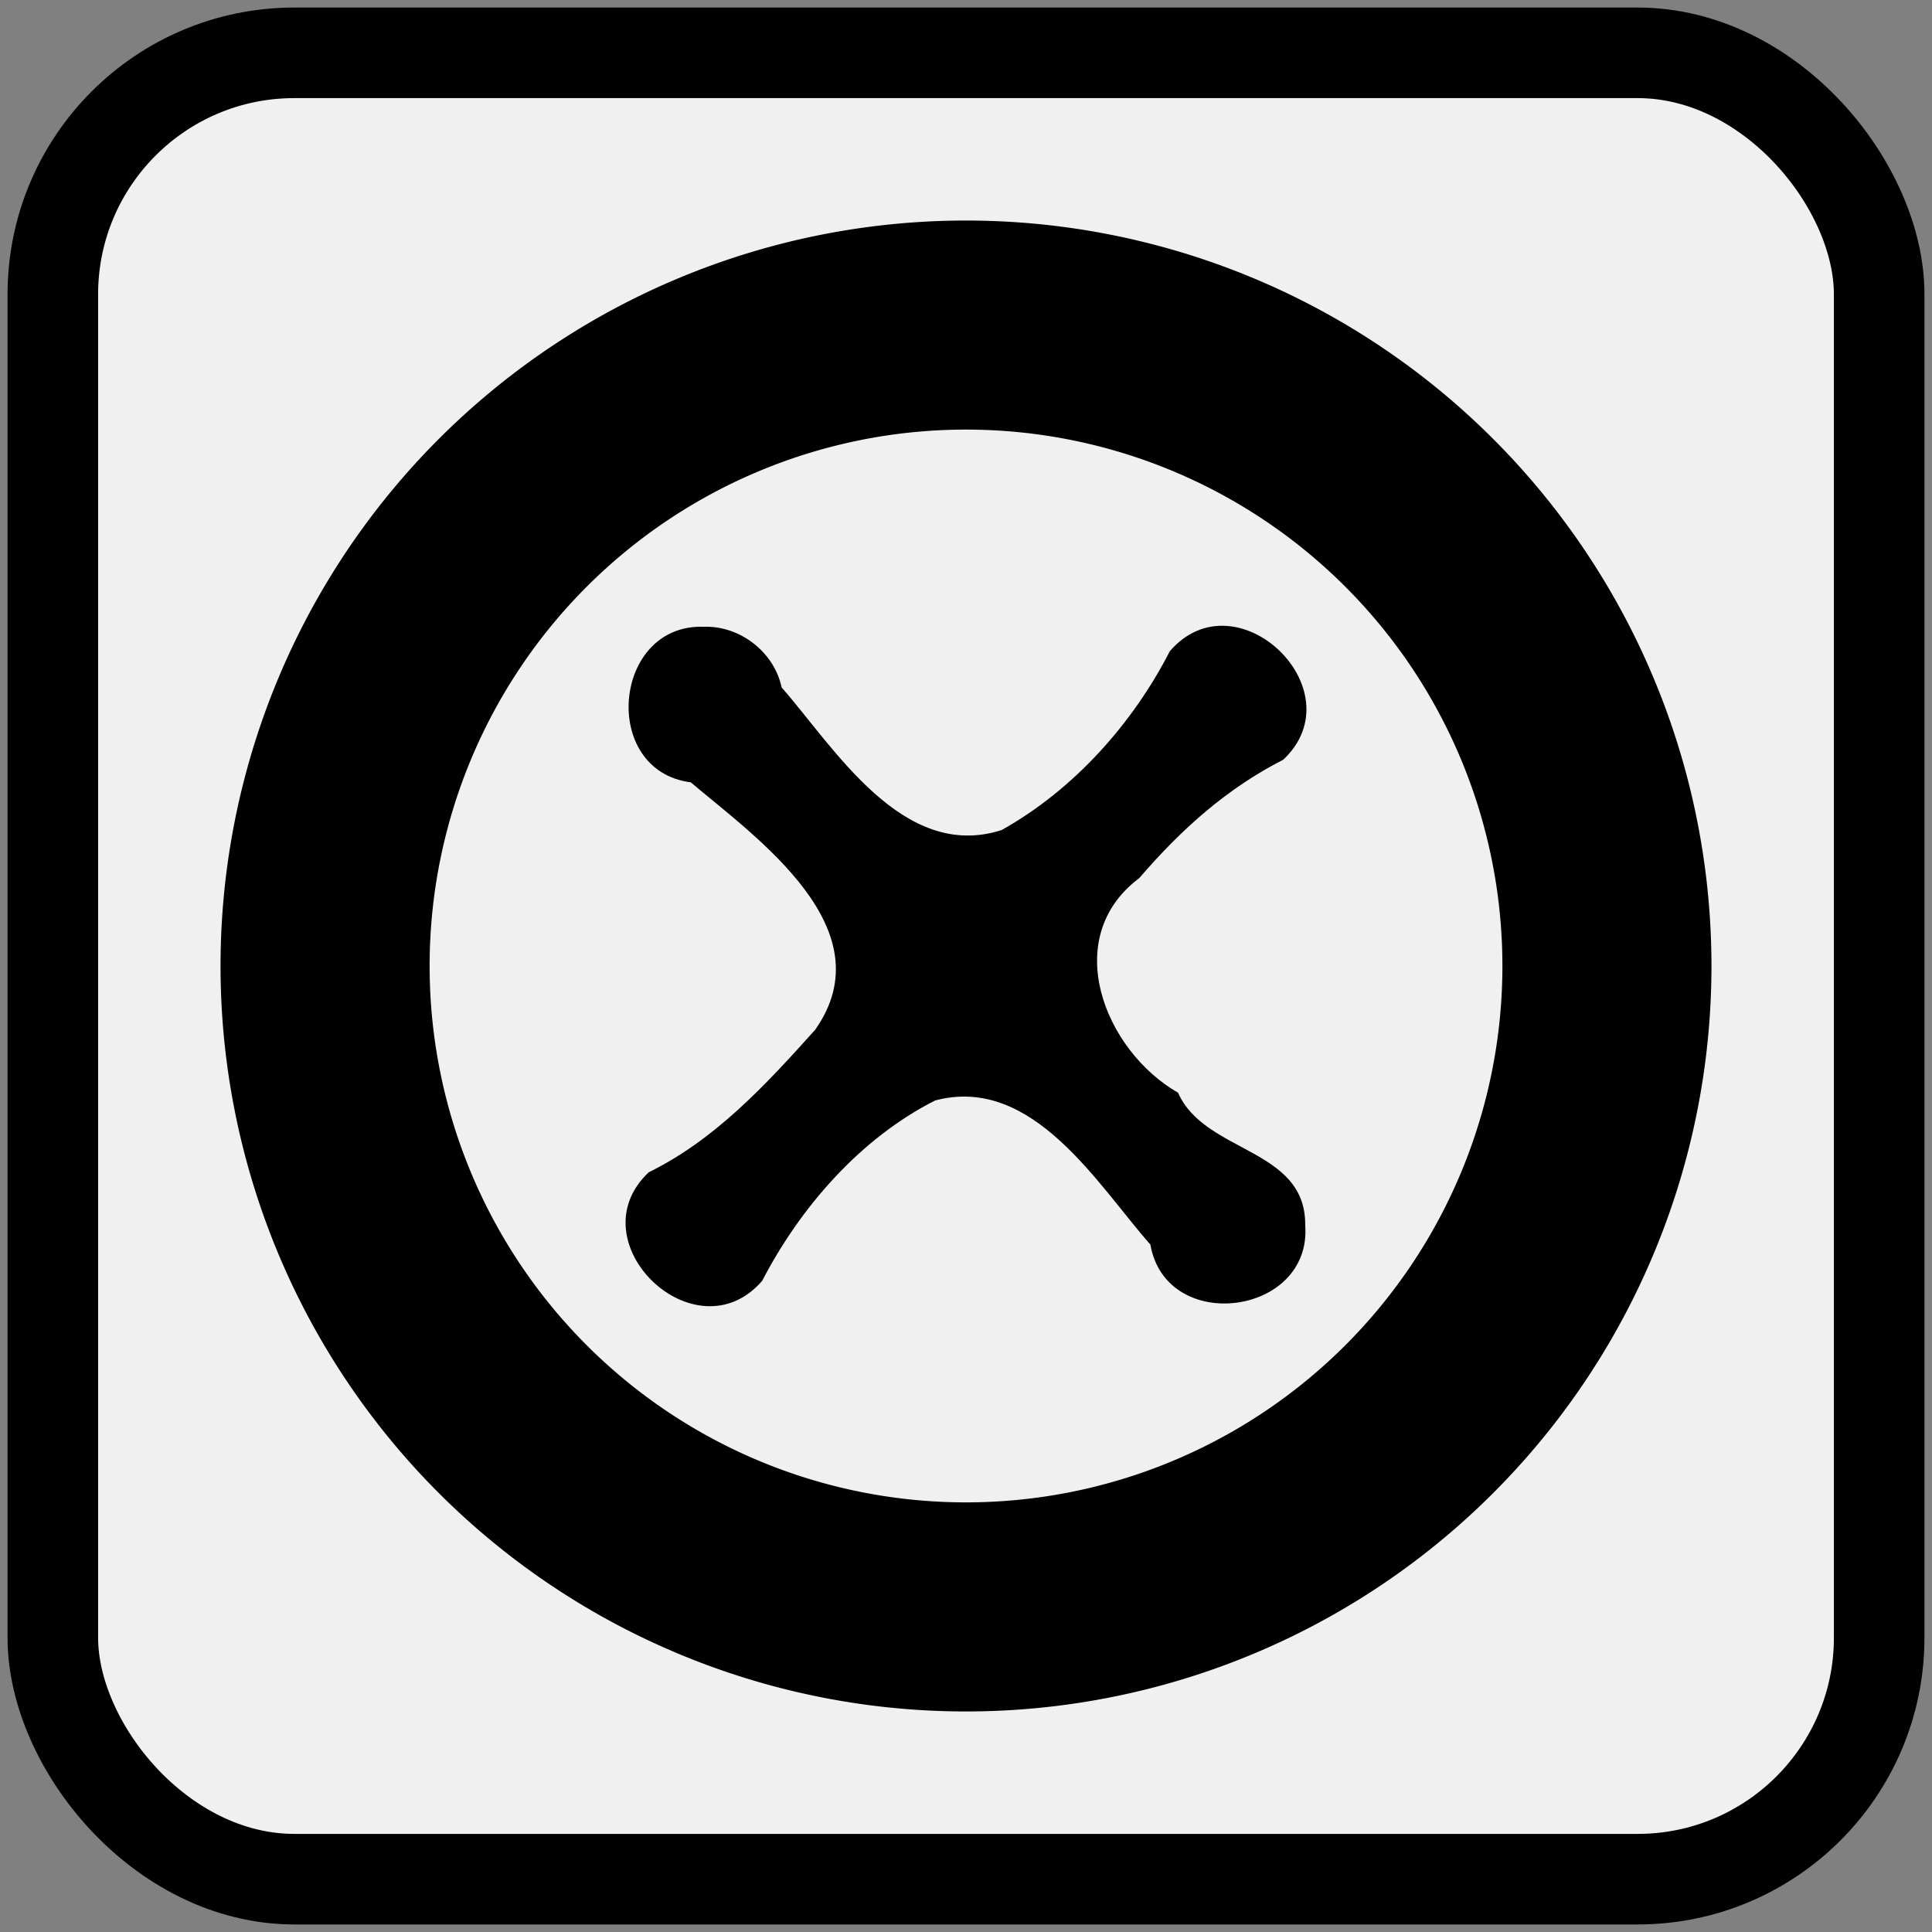 <?xml version="1.0" encoding="UTF-8" standalone="no"?>
<svg
   xmlns:dc="http://purl.org/dc/elements/1.1/"
   xmlns:cc="http://creativecommons.org/ns#"
   xmlns:rdf="http://www.w3.org/1999/02/22-rdf-syntax-ns#"
   xmlns:svg="http://www.w3.org/2000/svg"
   xmlns="http://www.w3.org/2000/svg"
   xmlns:sodipodi="http://sodipodi.sourceforge.net/DTD/sodipodi-0.dtd"
   xmlns:inkscape="http://www.inkscape.org/namespaces/inkscape"
   version="1.0"
   height="256"
   width="256"
   viewBox="0 0 256 256"
   id="svg857"
   sodipodi:docname="maproulette_small.svg"
   inkscape:export-filename="C:\Users\simon\git\osmeditor4android\src\main\res\drawable-xhdpi\maproulette_small.png"
   inkscape:export-xdpi="13.606299"
   inkscape:export-ydpi="13.606299"
   inkscape:version="0.92.3 (2405546, 2018-03-11)">
  <rect x="0" y="0" width="256" height="256" fill="#808080" stroke="none"/>
  <defs
     id="defs861" />
  <sodipodi:namedview
     pagecolor="#ffffff"
     bordercolor="#666666"
     borderopacity="1"
     objecttolerance="10"
     gridtolerance="10"
     guidetolerance="10"
     inkscape:pageopacity="0"
     inkscape:pageshadow="2"
     inkscape:window-width="1066"
     inkscape:window-height="628"
     id="namedview859"
     showgrid="false"
     inkscape:zoom="0.91"
     inkscape:cx="82.561911"
     inkscape:cy="200.89492"
     inkscape:window-x="234"
     inkscape:window-y="234"
     inkscape:window-maximized="0"
     inkscape:current-layer="svg857" />
  <title
     id="title839">OpenStreetMap way element icon</title>
  <rect
     style="fill:#f0f0f0;stroke:#000000;stroke-width:12"
     id="rect843"
     y="7"
     x="7"
     ry="32"
     height="242"
     width="242" />
  <g
     id="g7657">
    <path
       inkscape:connector-curvature="0"
       id="path30"
       d="m 93.255,83.053 c -12.069,-0.441 -13.801,19.056 -1.723,20.611 8.639,7.31 25.931,19.381 16.48,32.789 -6.658,7.423 -13.311,14.589 -22.056,18.883 -9.794,9.246 6.247,24.574 15.04,14.372 5.004,-9.65 12.948,-18.858 22.928,-23.894 12.936,-3.432 21.581,11.275 28.507,19.096 2.068,11.967 21.425,9.447 20.517,-2.567 0.095,-10.281 -13.296,-9.493 -16.85,-17.55 -9.797,-5.635 -15.684,-20.526 -5.145,-28.437 5.661,-6.57 11.661,-11.904 19.092,-15.694 9.791,-9.244 -6.246,-24.573 -15.04,-14.372 -4.873,9.521 -12.701,18.354 -22.289,23.697 -13.109,4.223 -22.214,-10.999 -29.146,-18.9 -0.996,-4.697 -5.526,-8.202 -10.316,-8.036 z"
       style="fill:#000000;fill-opacity:1;stroke-width:2.096" />
    <path
       id="path4649"
       d="m 128.002,29.222 a 98.778,98.778 0 0 0 -98.78,98.776 98.778,98.778 0 0 0 98.78,98.78 98.778,98.778 0 0 0 98.776,-98.78 98.778,98.778 0 0 0 -98.776,-98.776 z m 0,27.701 a 71.076,71.076 0 0 1 71.075,71.075 71.076,71.076 0 0 1 -71.075,71.075 71.076,71.076 0 0 1 -71.075,-71.075 71.076,71.076 0 0 1 71.075,-71.075 z"
       style="color:#000000;display:inline;overflow:visible;visibility:visible;opacity:1;fill:#000000;fill-opacity:1;fill-rule:nonzero;stroke:#c8c8c8;stroke-width:0;stroke-linecap:round;stroke-linejoin:miter;stroke-miterlimit:4;stroke-dasharray:none;stroke-dashoffset:1.76;stroke-opacity:1;marker:none;enable-background:accumulate"
       inkscape:connector-curvature="0" />
  </g>
</svg>
